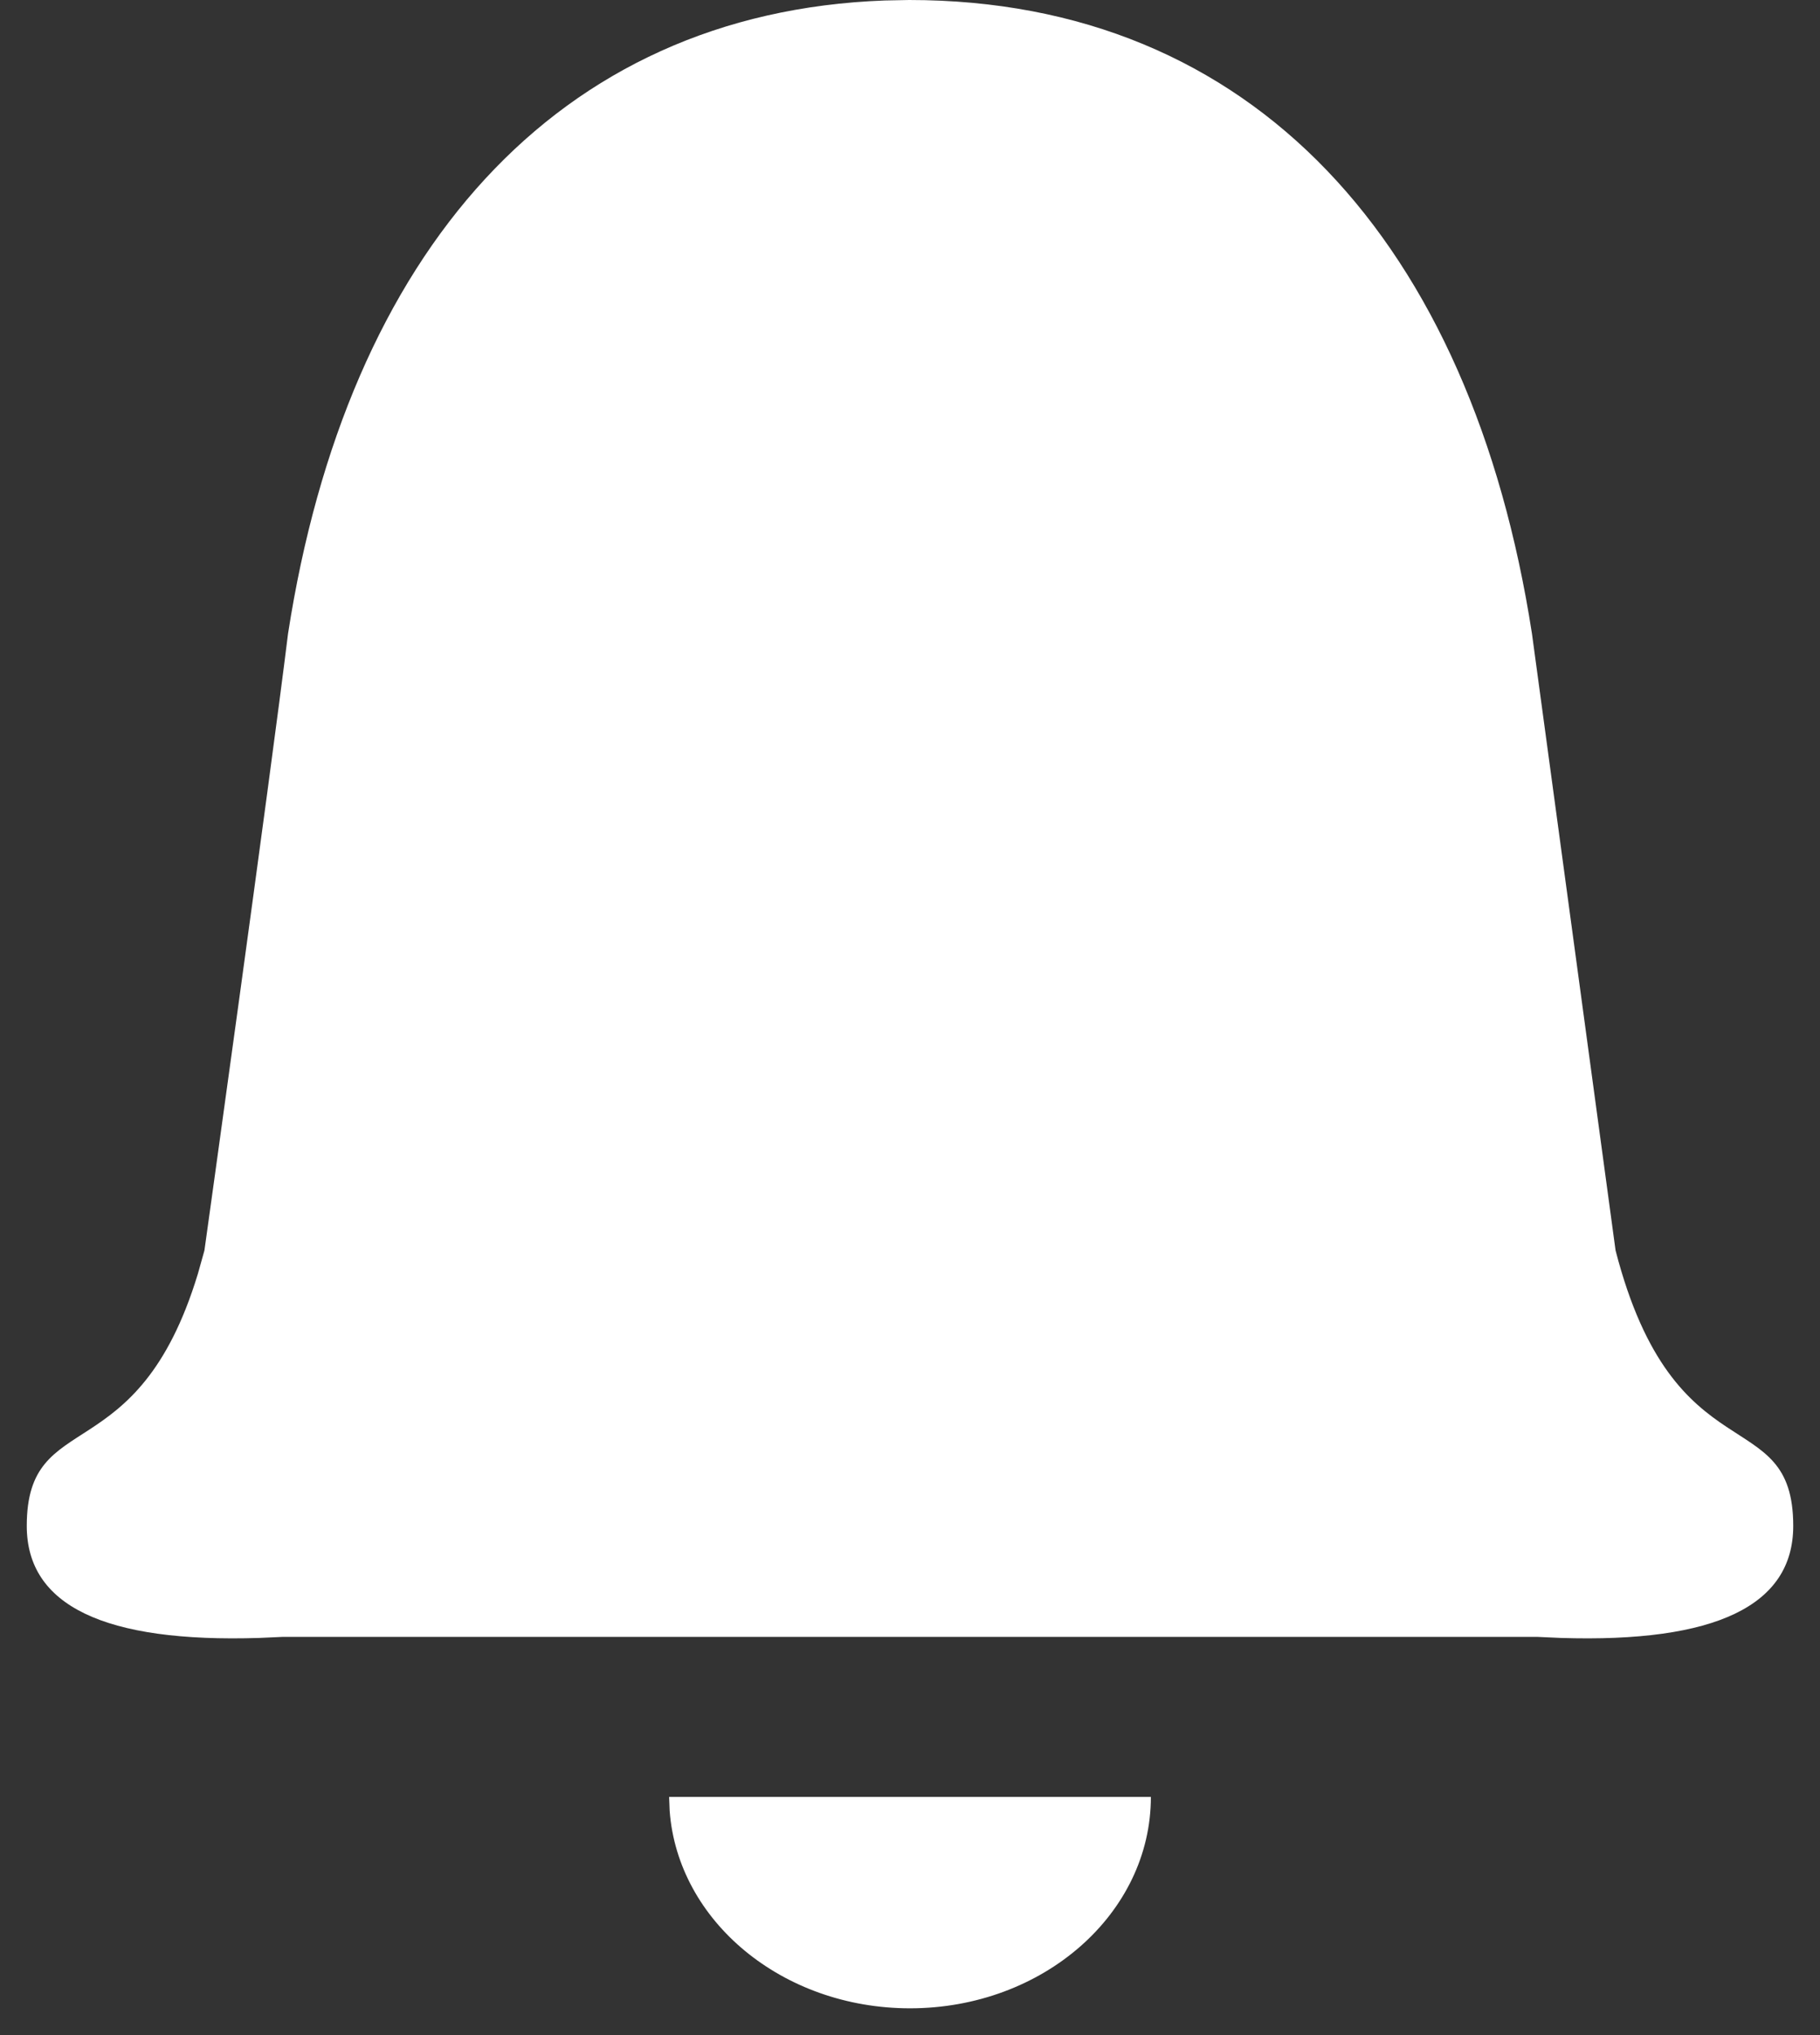 <svg width="34" height="38" viewBox="0 0 34 38" fill="none" xmlns="http://www.w3.org/2000/svg">
<rect x="0" y="0" width="34" height="38" fill="#333333" stroke="none"/>
<path fill-rule="evenodd" clip-rule="evenodd" d="M21.5 33.553C21.5 35.733 19.485 37.5 17 37.5C14.614 37.5 12.662 35.871 12.51 33.812L12.5 33.553H21.5ZM16.984 0C23.41 0 27.489 4.54 28.619 11.832L30.181 23.349C31.281 27.611 33.5 26.156 33.5 28.493C33.5 29.98 32.051 30.677 29.152 30.584L28.728 30.565H5.272L4.848 30.584C1.949 30.677 0.5 29.98 0.5 28.493C0.5 26.239 2.564 27.512 3.697 23.784L3.819 23.349C3.819 23.349 5.031 14.67 5.381 11.832C6.482 4.727 10.383 0.235 16.526 0.009L16.984 0Z" fill="white"/>
</svg>
